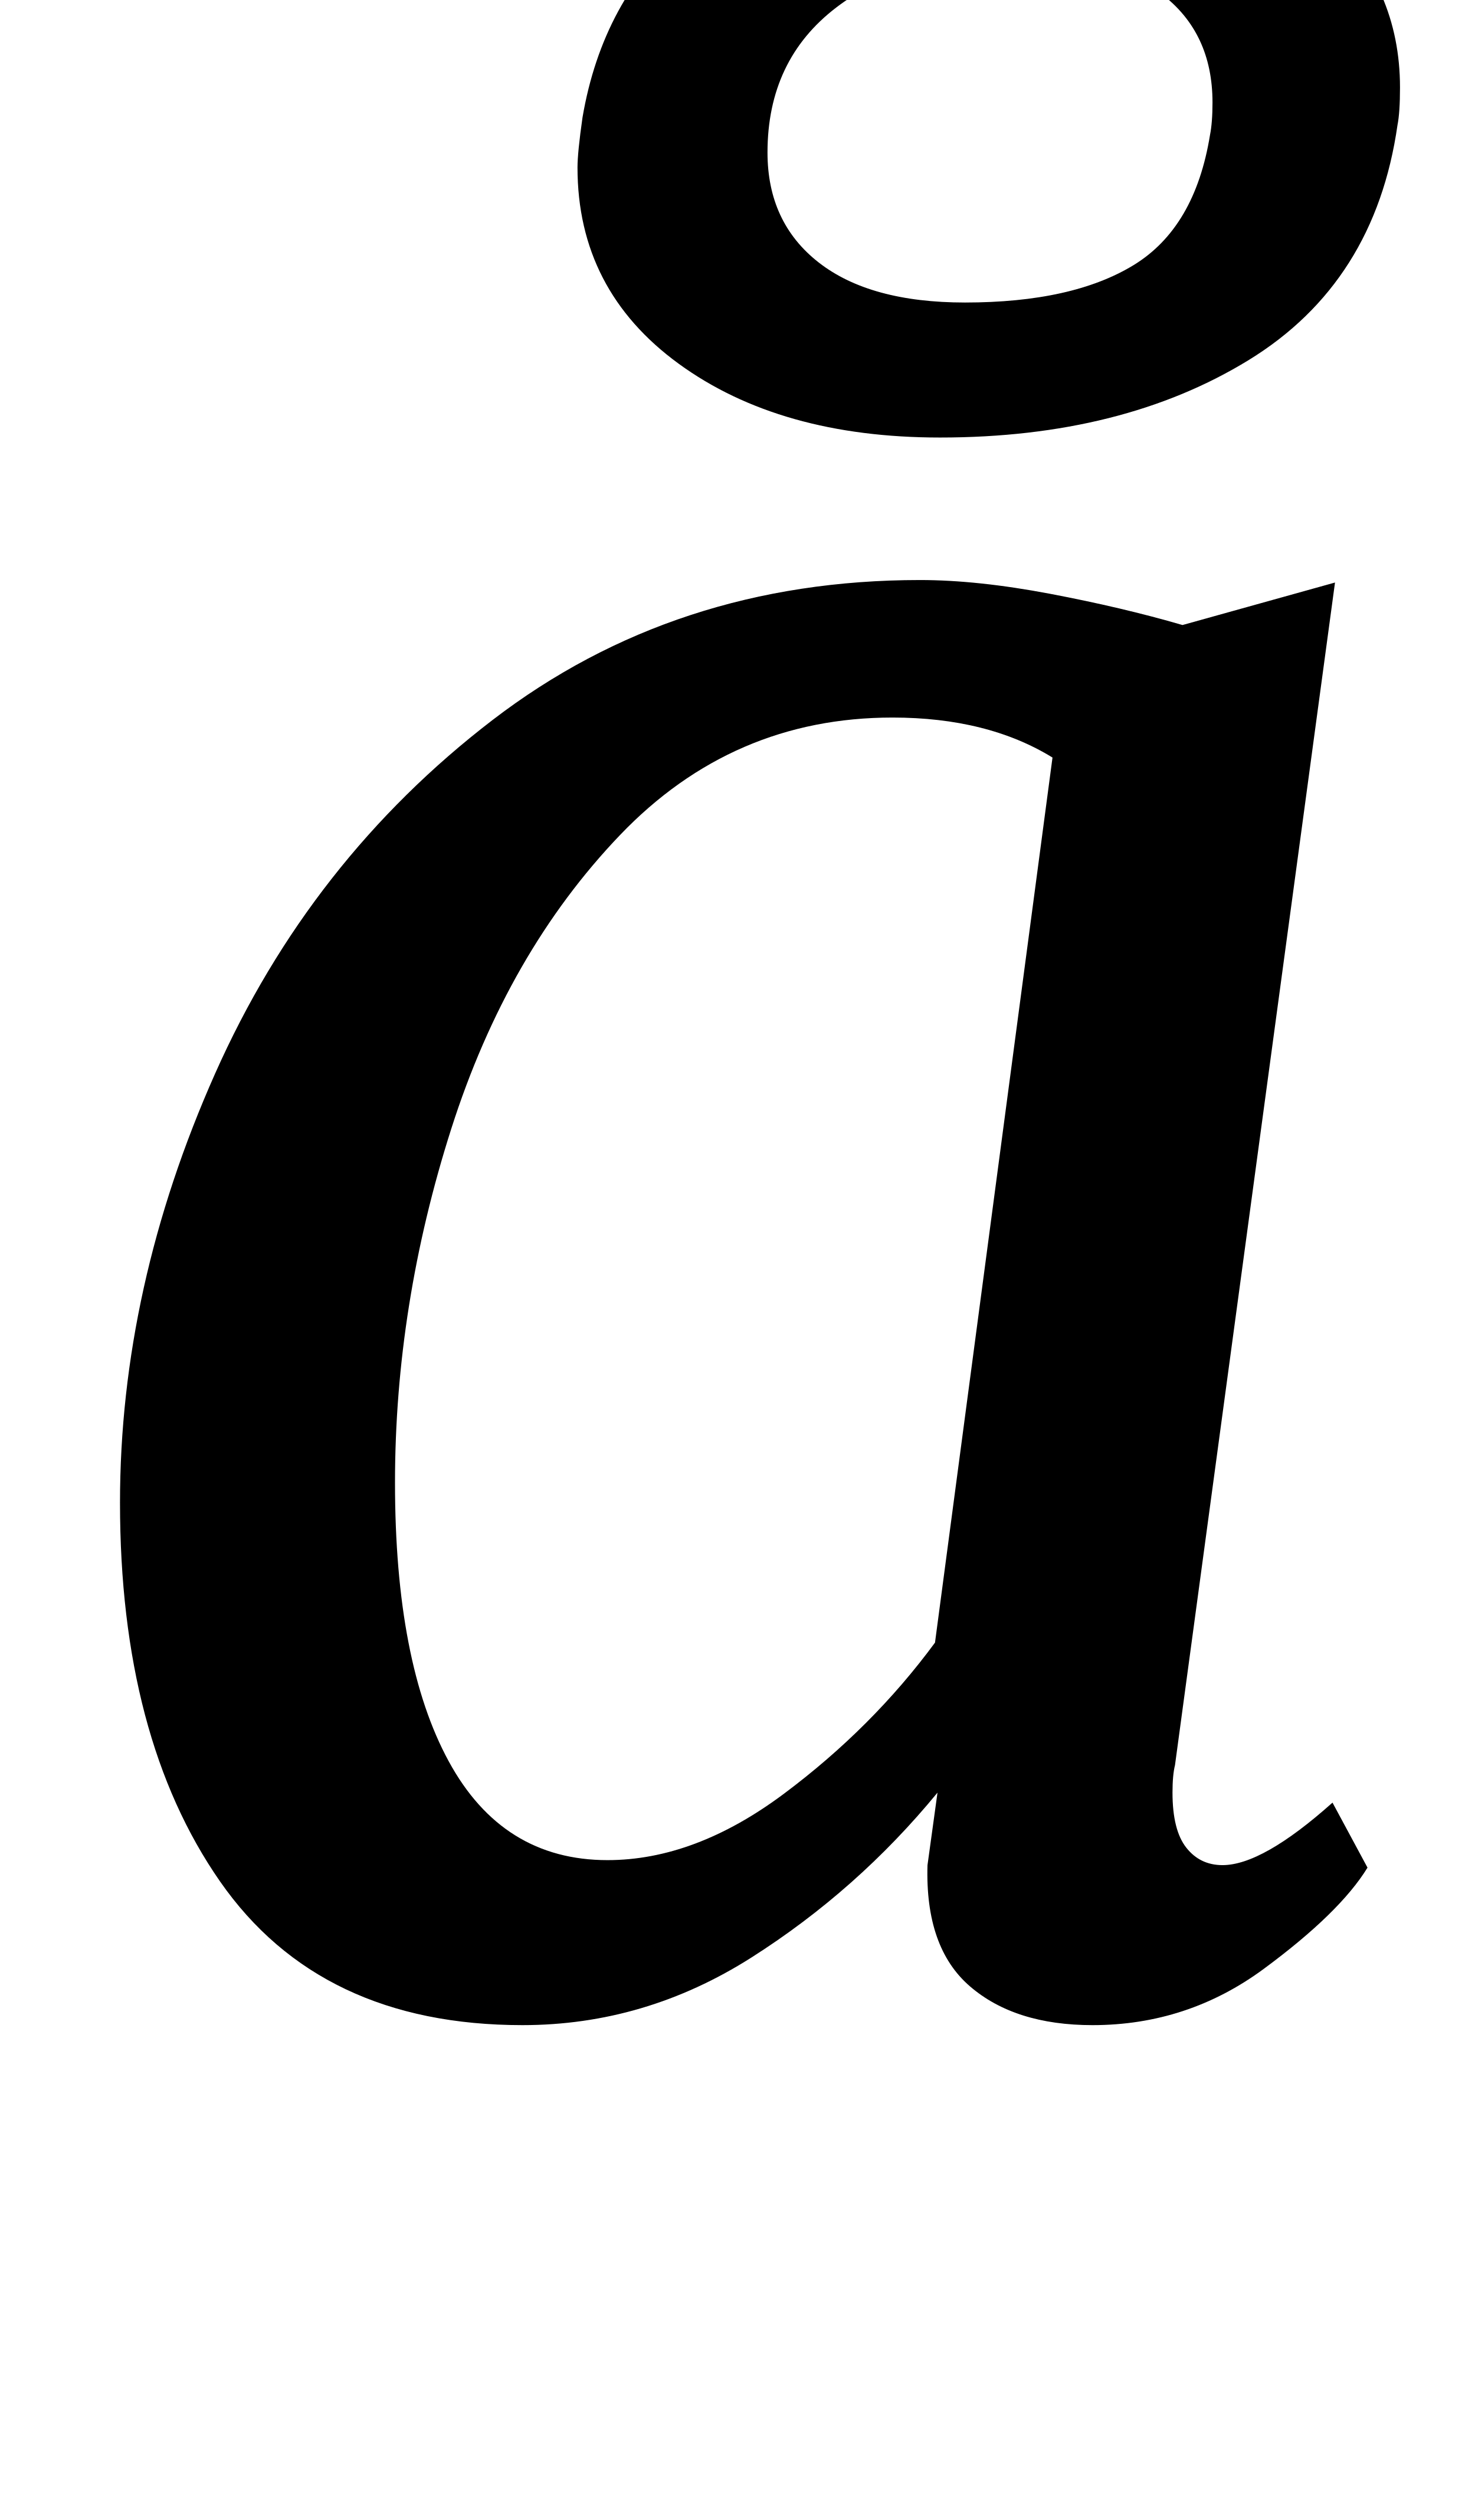 <?xml version="1.0" standalone="no"?>
<!DOCTYPE svg PUBLIC "-//W3C//DTD SVG 1.1//EN" "http://www.w3.org/Graphics/SVG/1.1/DTD/svg11.dtd" >
<svg xmlns="http://www.w3.org/2000/svg" xmlns:xlink="http://www.w3.org/1999/xlink" version="1.1" viewBox="-10 0 590 1000">
  <g transform="matrix(1 0 0 -1 0 800)">
   <path fill="currentColor"
d="M459 83q0 -15 5.5 -22t14.5 -7q16 0 44 25l14 -26q-11 -18 -41.5 -40.5t-68.5 -22.5q-31 0 -49 15.5t-17 48.5l4 29q-32 -39 -74.5 -66t-91.5 -27q-81 0 -121 57.5t-40 151.5q0 86 38 171.5t111 141.5t171 56q23 0 52 -5.5t53 -12.5l61 17l-64 -473q-1 -4 -1 -11z
M347 513q-64 0 -109 -47t-67.5 -117.5t-22.5 -141.5q0 -72 21.5 -111.5t63.5 -39.5q35 0 70.5 26.5t60.5 60.5l47 354q-26 16 -64 16zM355 868l95 114l72 -38q-42 -49 -83 -75q52 -9 81.5 -36.5t29.5 -67.5q0 -10 -1 -15q-9 -63 -59.5 -94t-123.5 -31q-64 0 -104.5 29.5
t-40.5 78.5q0 6 2 20q16 94 132 115zM317.5 695q20.5 -16 58.5 -16q43 0 67.5 15t30.5 52q1 5 1 13q0 28 -20.5 43.5t-58.5 15.5q-44 0 -71.5 -21t-27.5 -58q0 -28 20.5 -44z" />
  </g>

</svg>
